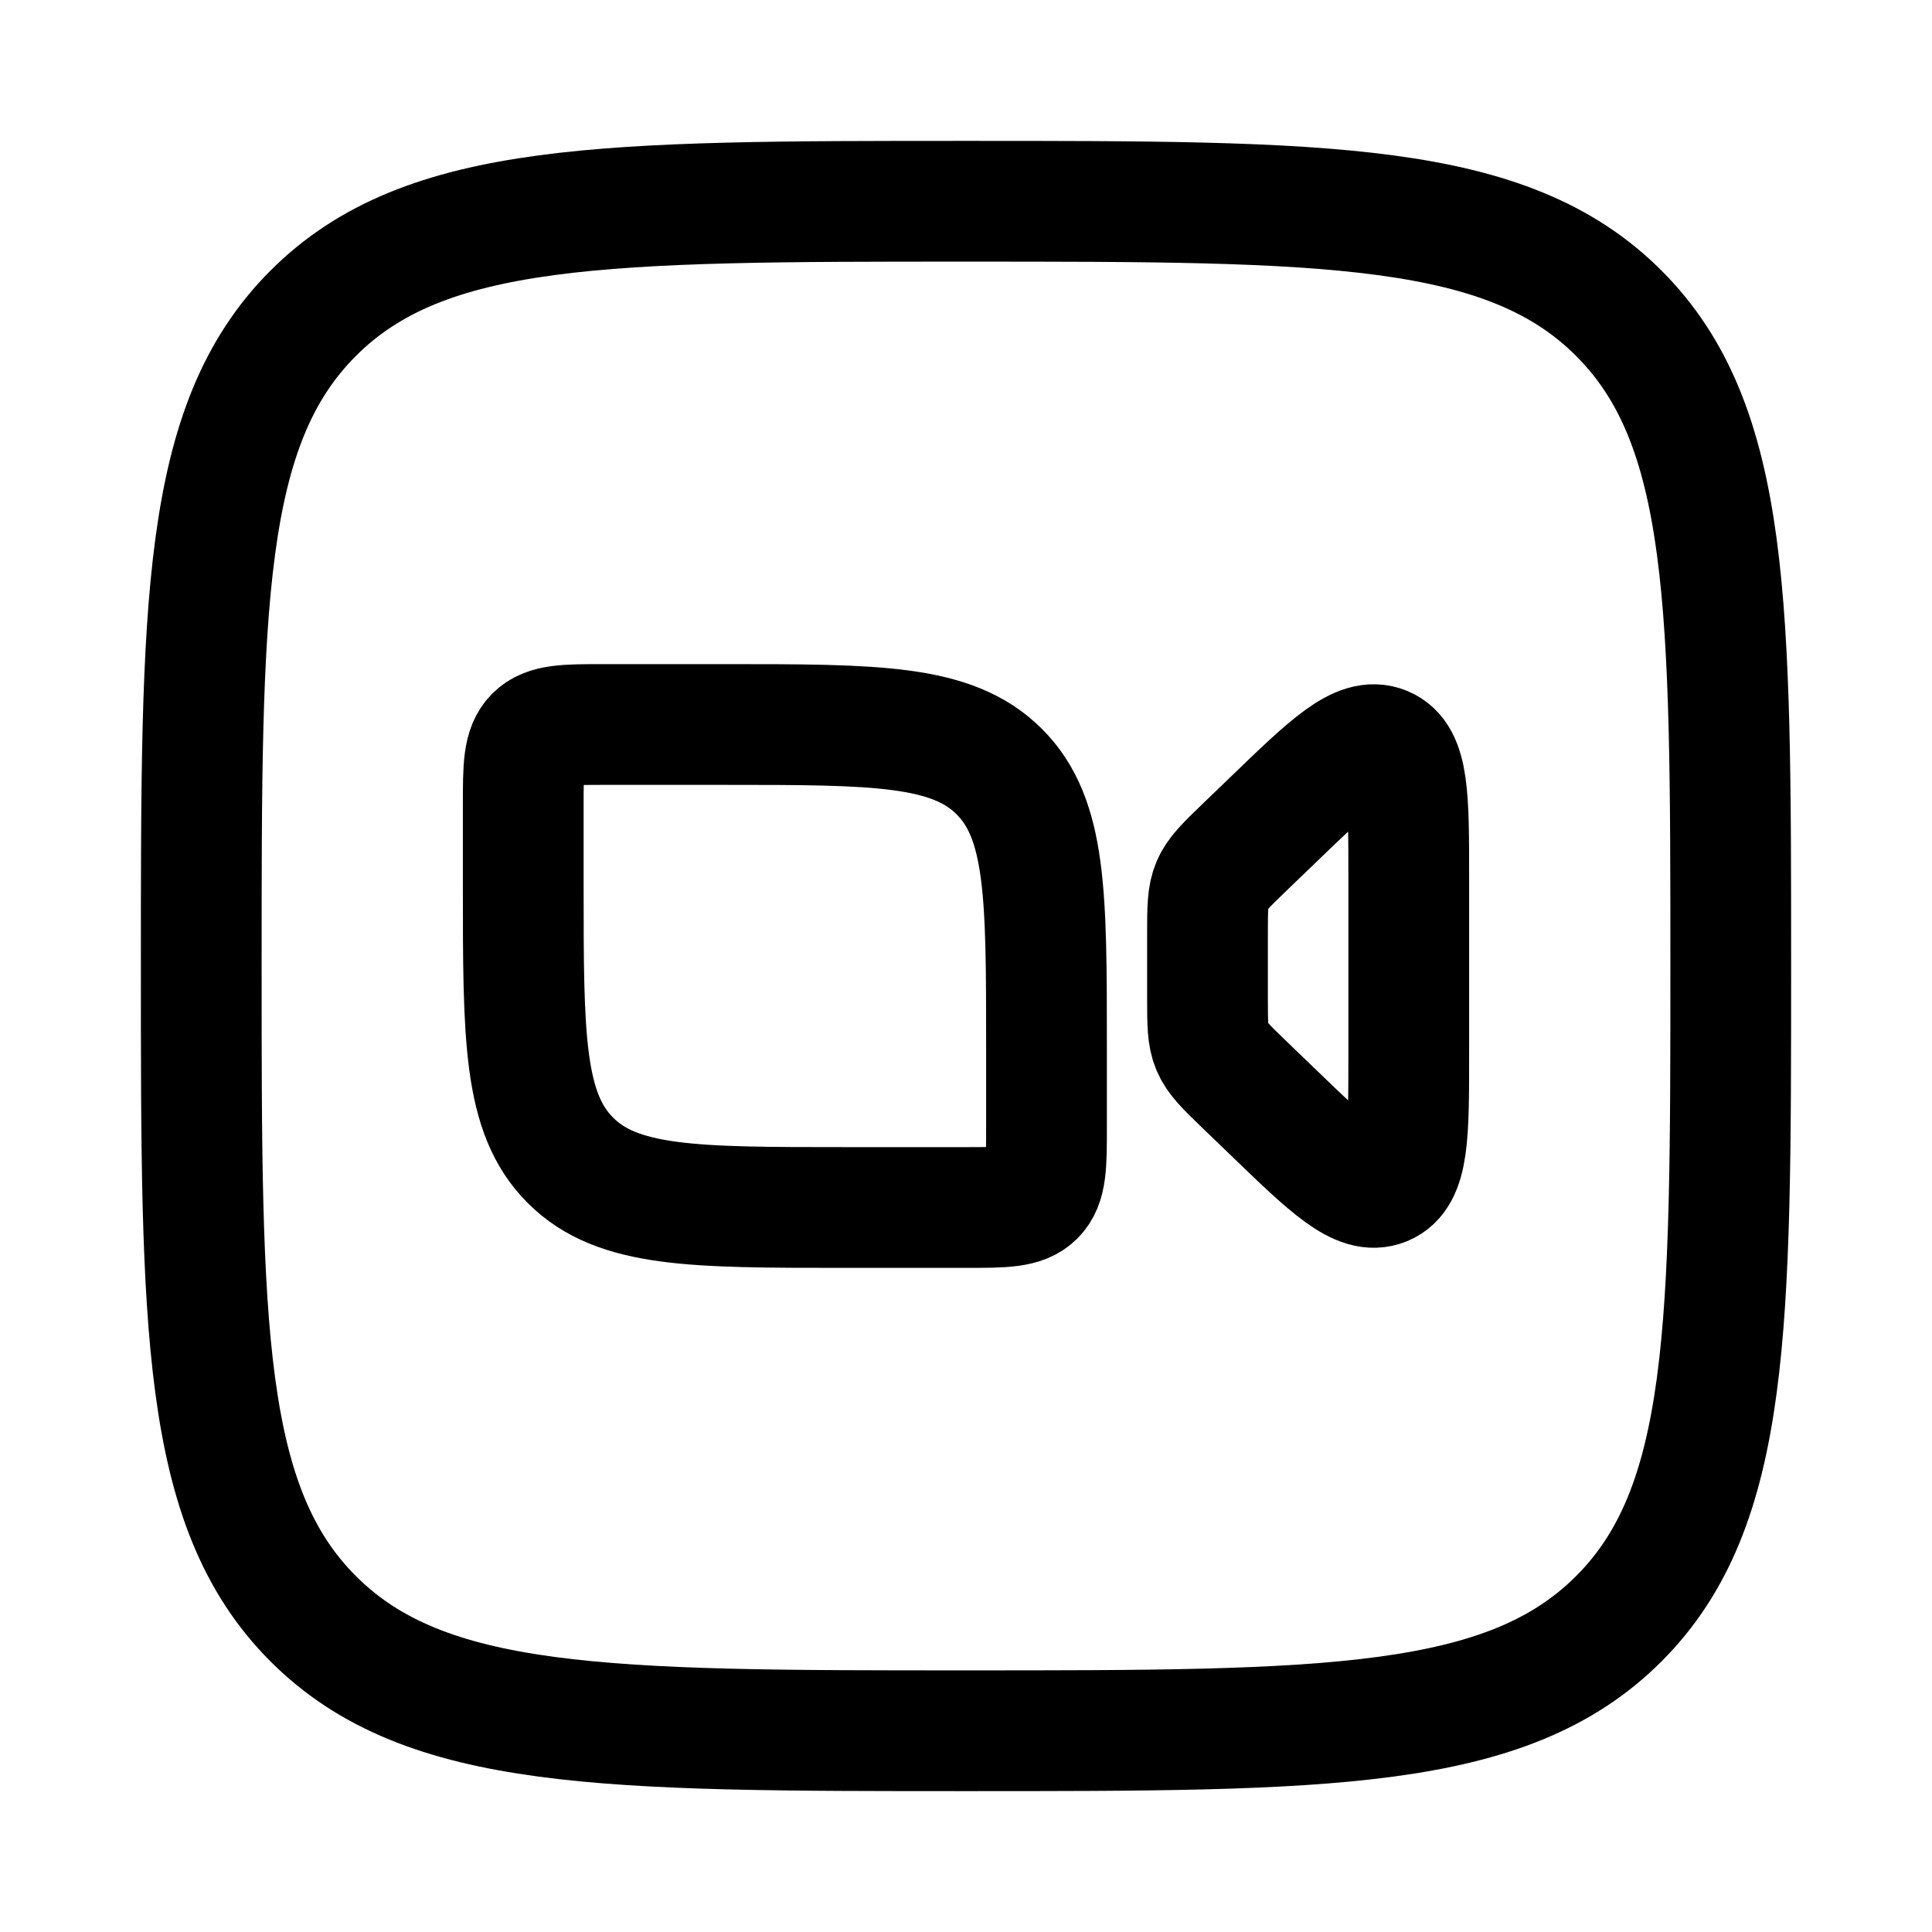 <svg width="24" height="24" viewBox="0 0 24 24" fill="none" xmlns="http://www.w3.org/2000/svg">
    <path class="pr-icon-duotone-secondary" fill-rule="evenodd" clip-rule="evenodd" d="M3.891 3.891C2.5 5.282 2.5 7.522 2.5 12C2.5 16.478 2.5 18.718 3.891 20.109C5.282 21.5 7.522 21.5 12 21.5C16.478 21.5 18.718 21.5 20.109 20.109C21.5 18.718 21.5 16.478 21.5 12C21.5 7.522 21.5 5.282 20.109 3.891C18.718 2.5 16.478 2.5 12 2.5C7.522 2.5 5.282 2.5 3.891 3.891ZM6.5 10V11C6.5 12.886 6.5 13.828 7.086 14.414C7.672 15 8.614 15 10.5 15H12C12.471 15 12.707 15 12.854 14.854C13 14.707 13 14.471 13 14V13C13 11.114 13 10.172 12.414 9.586C11.828 9 10.886 9 9 9H7.5C7.029 9 6.793 9 6.646 9.146C6.5 9.293 6.5 9.529 6.5 10ZM15.8 10.198L15.45 10.535C15.006 10.963 15 10.977 15 11.588V12.412C15 13.023 15.006 13.037 15.45 13.465L15.8 13.802C16.525 14.502 16.887 14.851 17.194 14.725C17.5 14.598 17.5 14.099 17.5 13.1V10.9C17.5 9.901 17.5 9.402 17.194 9.276C16.887 9.149 16.525 9.499 15.8 10.198Z"/>
    <path d="M2.5 12C2.5 7.522 2.5 5.282 3.891 3.891C5.282 2.5 7.522 2.5 12 2.5C16.478 2.5 18.718 2.5 20.109 3.891C21.5 5.282 21.5 7.522 21.5 12C21.5 16.478 21.5 18.718 20.109 20.109C18.718 21.5 16.478 21.5 12 21.5C7.522 21.5 5.282 21.5 3.891 20.109C2.5 18.718 2.5 16.478 2.5 12Z" stroke="currentColor" stroke-width="1.5" stroke-linejoin="round"/>
    <path d="M6.5 11V10C6.5 9.529 6.5 9.293 6.646 9.146C6.793 9 7.029 9 7.5 9H9C10.886 9 11.828 9 12.414 9.586C13 10.172 13 11.114 13 13V14C13 14.471 13 14.707 12.854 14.854C12.707 15 12.471 15 12 15H10.5C8.614 15 7.672 15 7.086 14.414C6.5 13.828 6.5 12.886 6.5 11Z" stroke="currentColor" stroke-width="1.5" stroke-linecap="round" stroke-linejoin="round"/>
    <path d="M15.45 10.535L15.8 10.198C16.525 9.499 16.887 9.149 17.194 9.276C17.5 9.402 17.5 9.901 17.5 10.9V13.1C17.5 14.099 17.5 14.598 17.194 14.725C16.887 14.851 16.525 14.502 15.8 13.802L15.45 13.465C15.006 13.037 15 13.023 15 12.412V11.588C15 10.977 15.006 10.963 15.45 10.535Z" stroke="currentColor" stroke-width="1.5" stroke-linecap="round" stroke-linejoin="round"/>
</svg>
